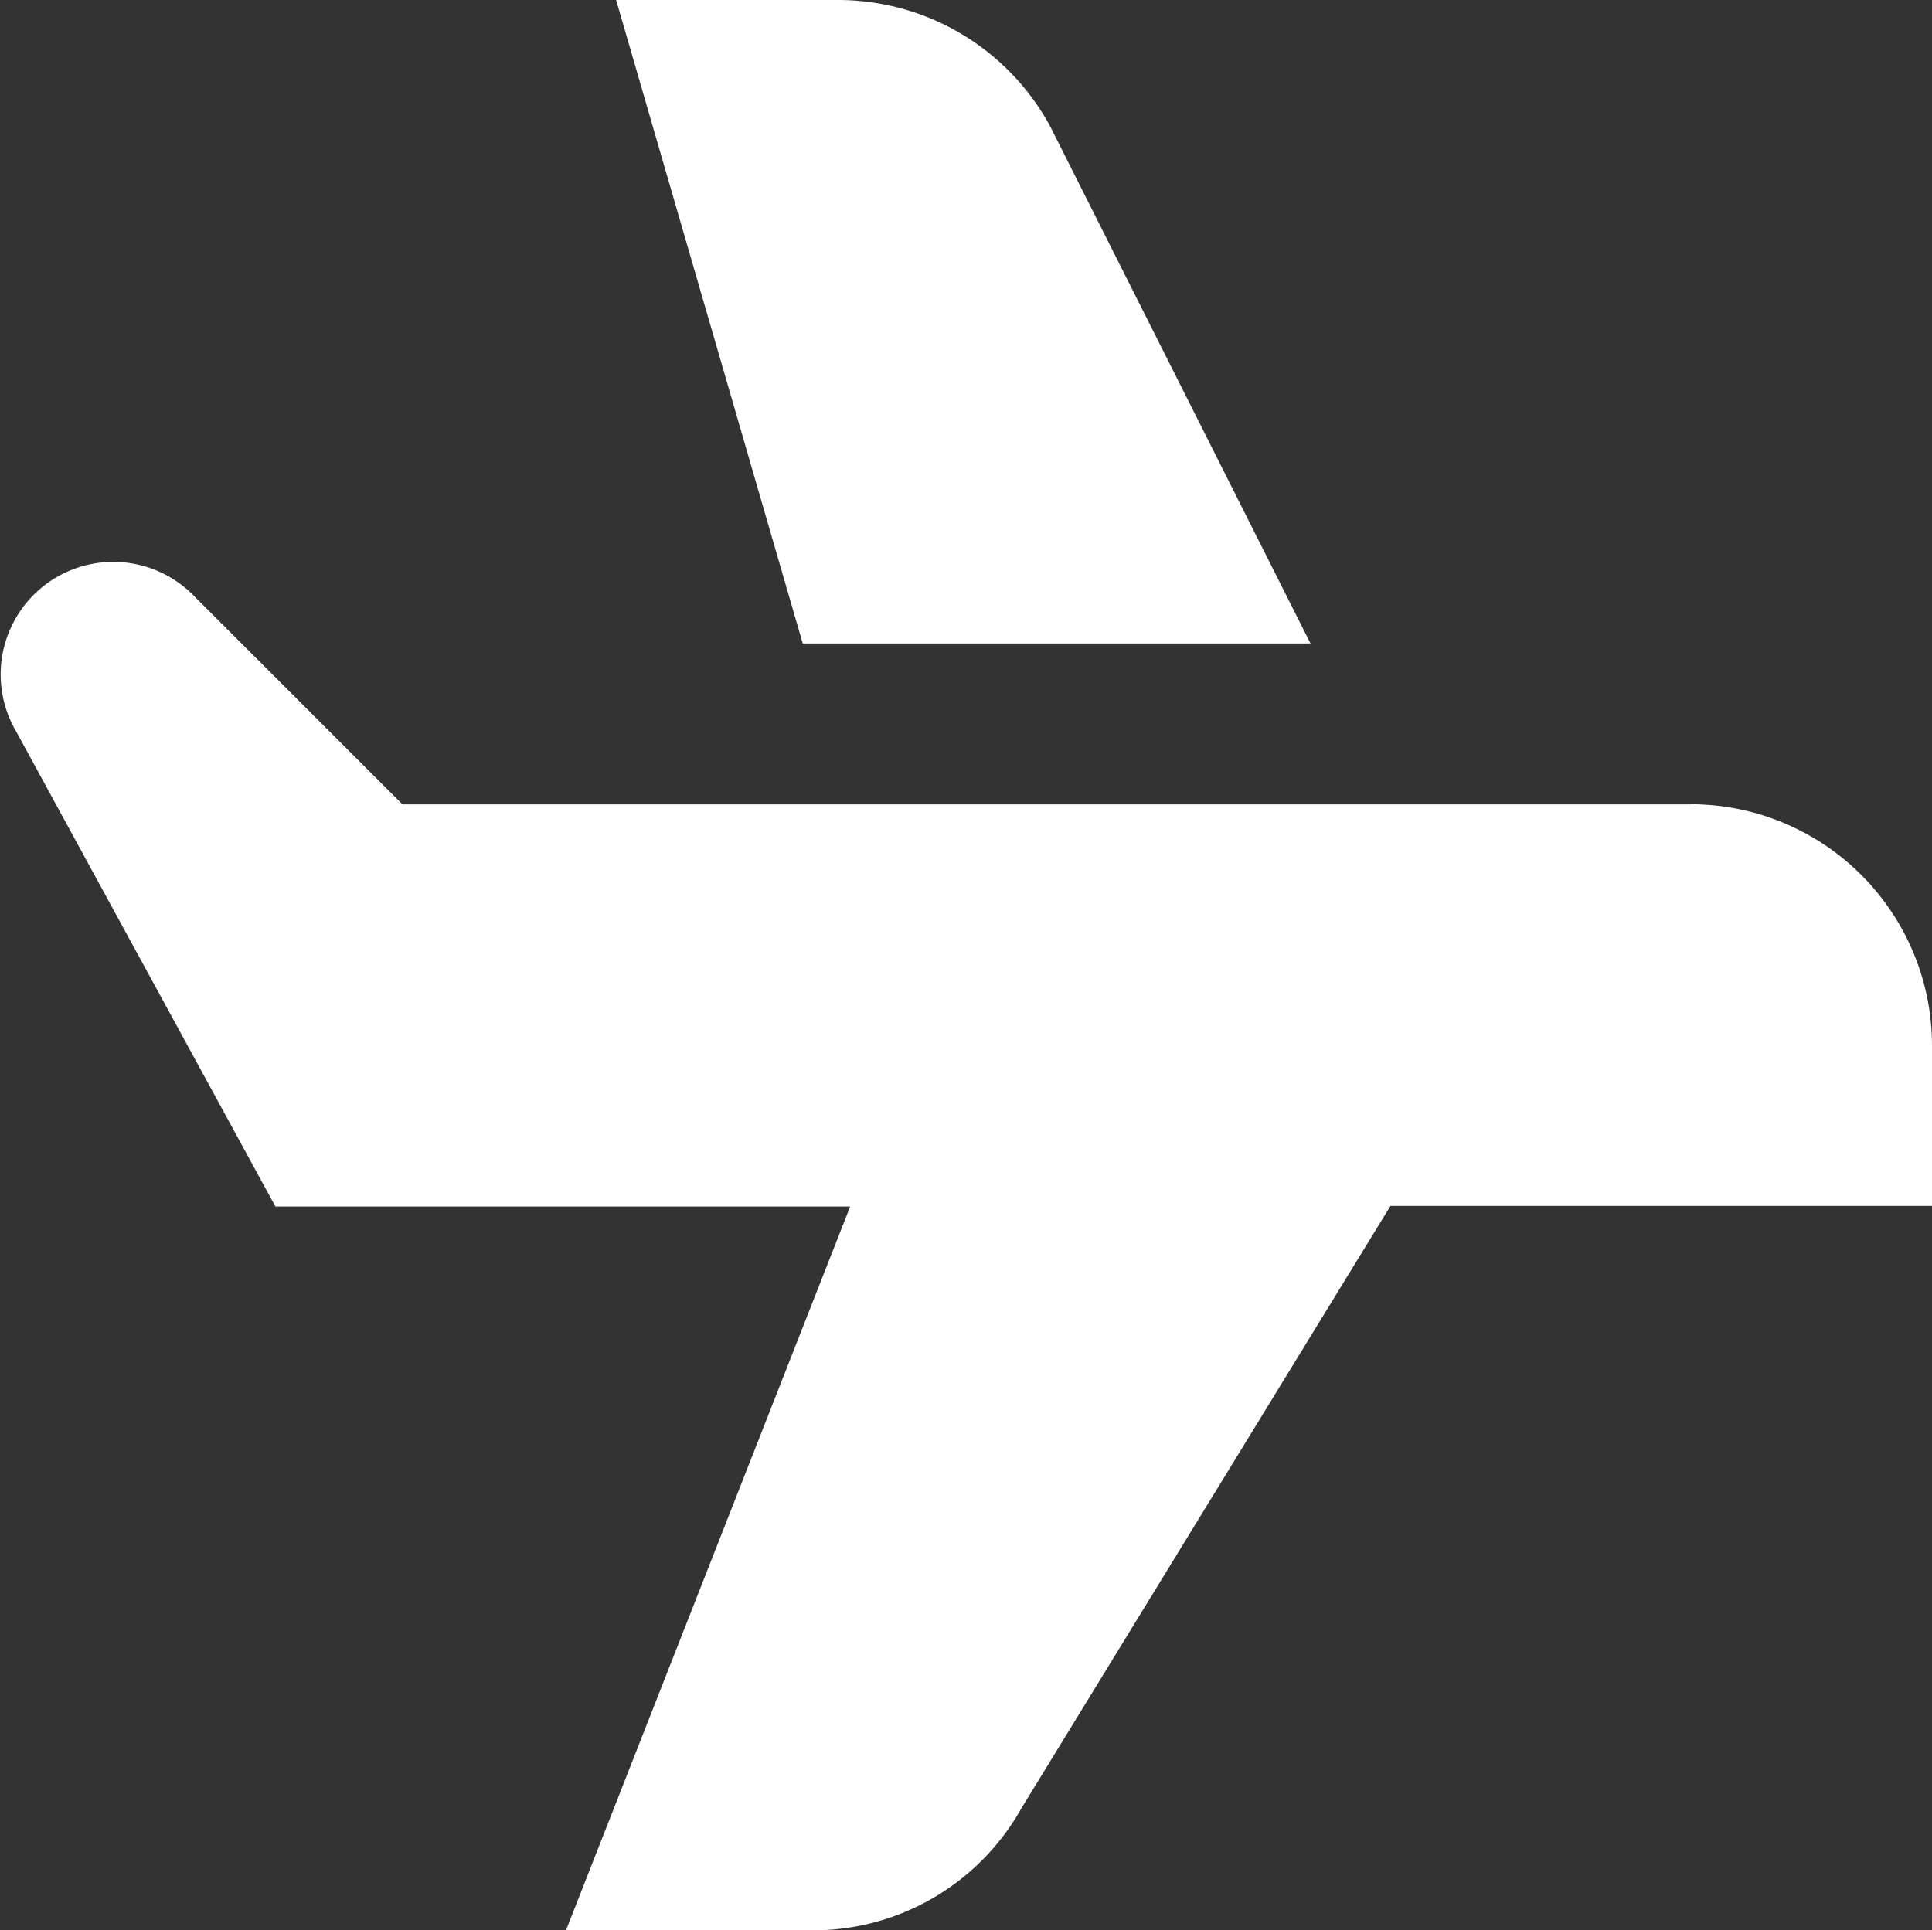 <svg xmlns="http://www.w3.org/2000/svg" width="15.798" height="15.788" viewBox="0 0 15.798 15.788">
  <rect x="0" y="0" width="15.798" height="15.788" fill="#333333" stroke="none"/>
  <path id="plane" d="M6.548,5.263,5.022,0H6.836A1.974,1.974,0,0,1,8.569,1.029L10.7,5.263Zm7.261,1.316H3.275l-1.7-1.7A.921.921,0,0,0,.118,5.986L2.236,9.868h4.7L4.612,15.788H6.627a1.954,1.954,0,0,0,1.71-1l3.017-4.925h4.428V8.552A1.974,1.974,0,0,0,13.809,6.578Z" transform="translate(0.016)" fill="#fff"/>
</svg>
